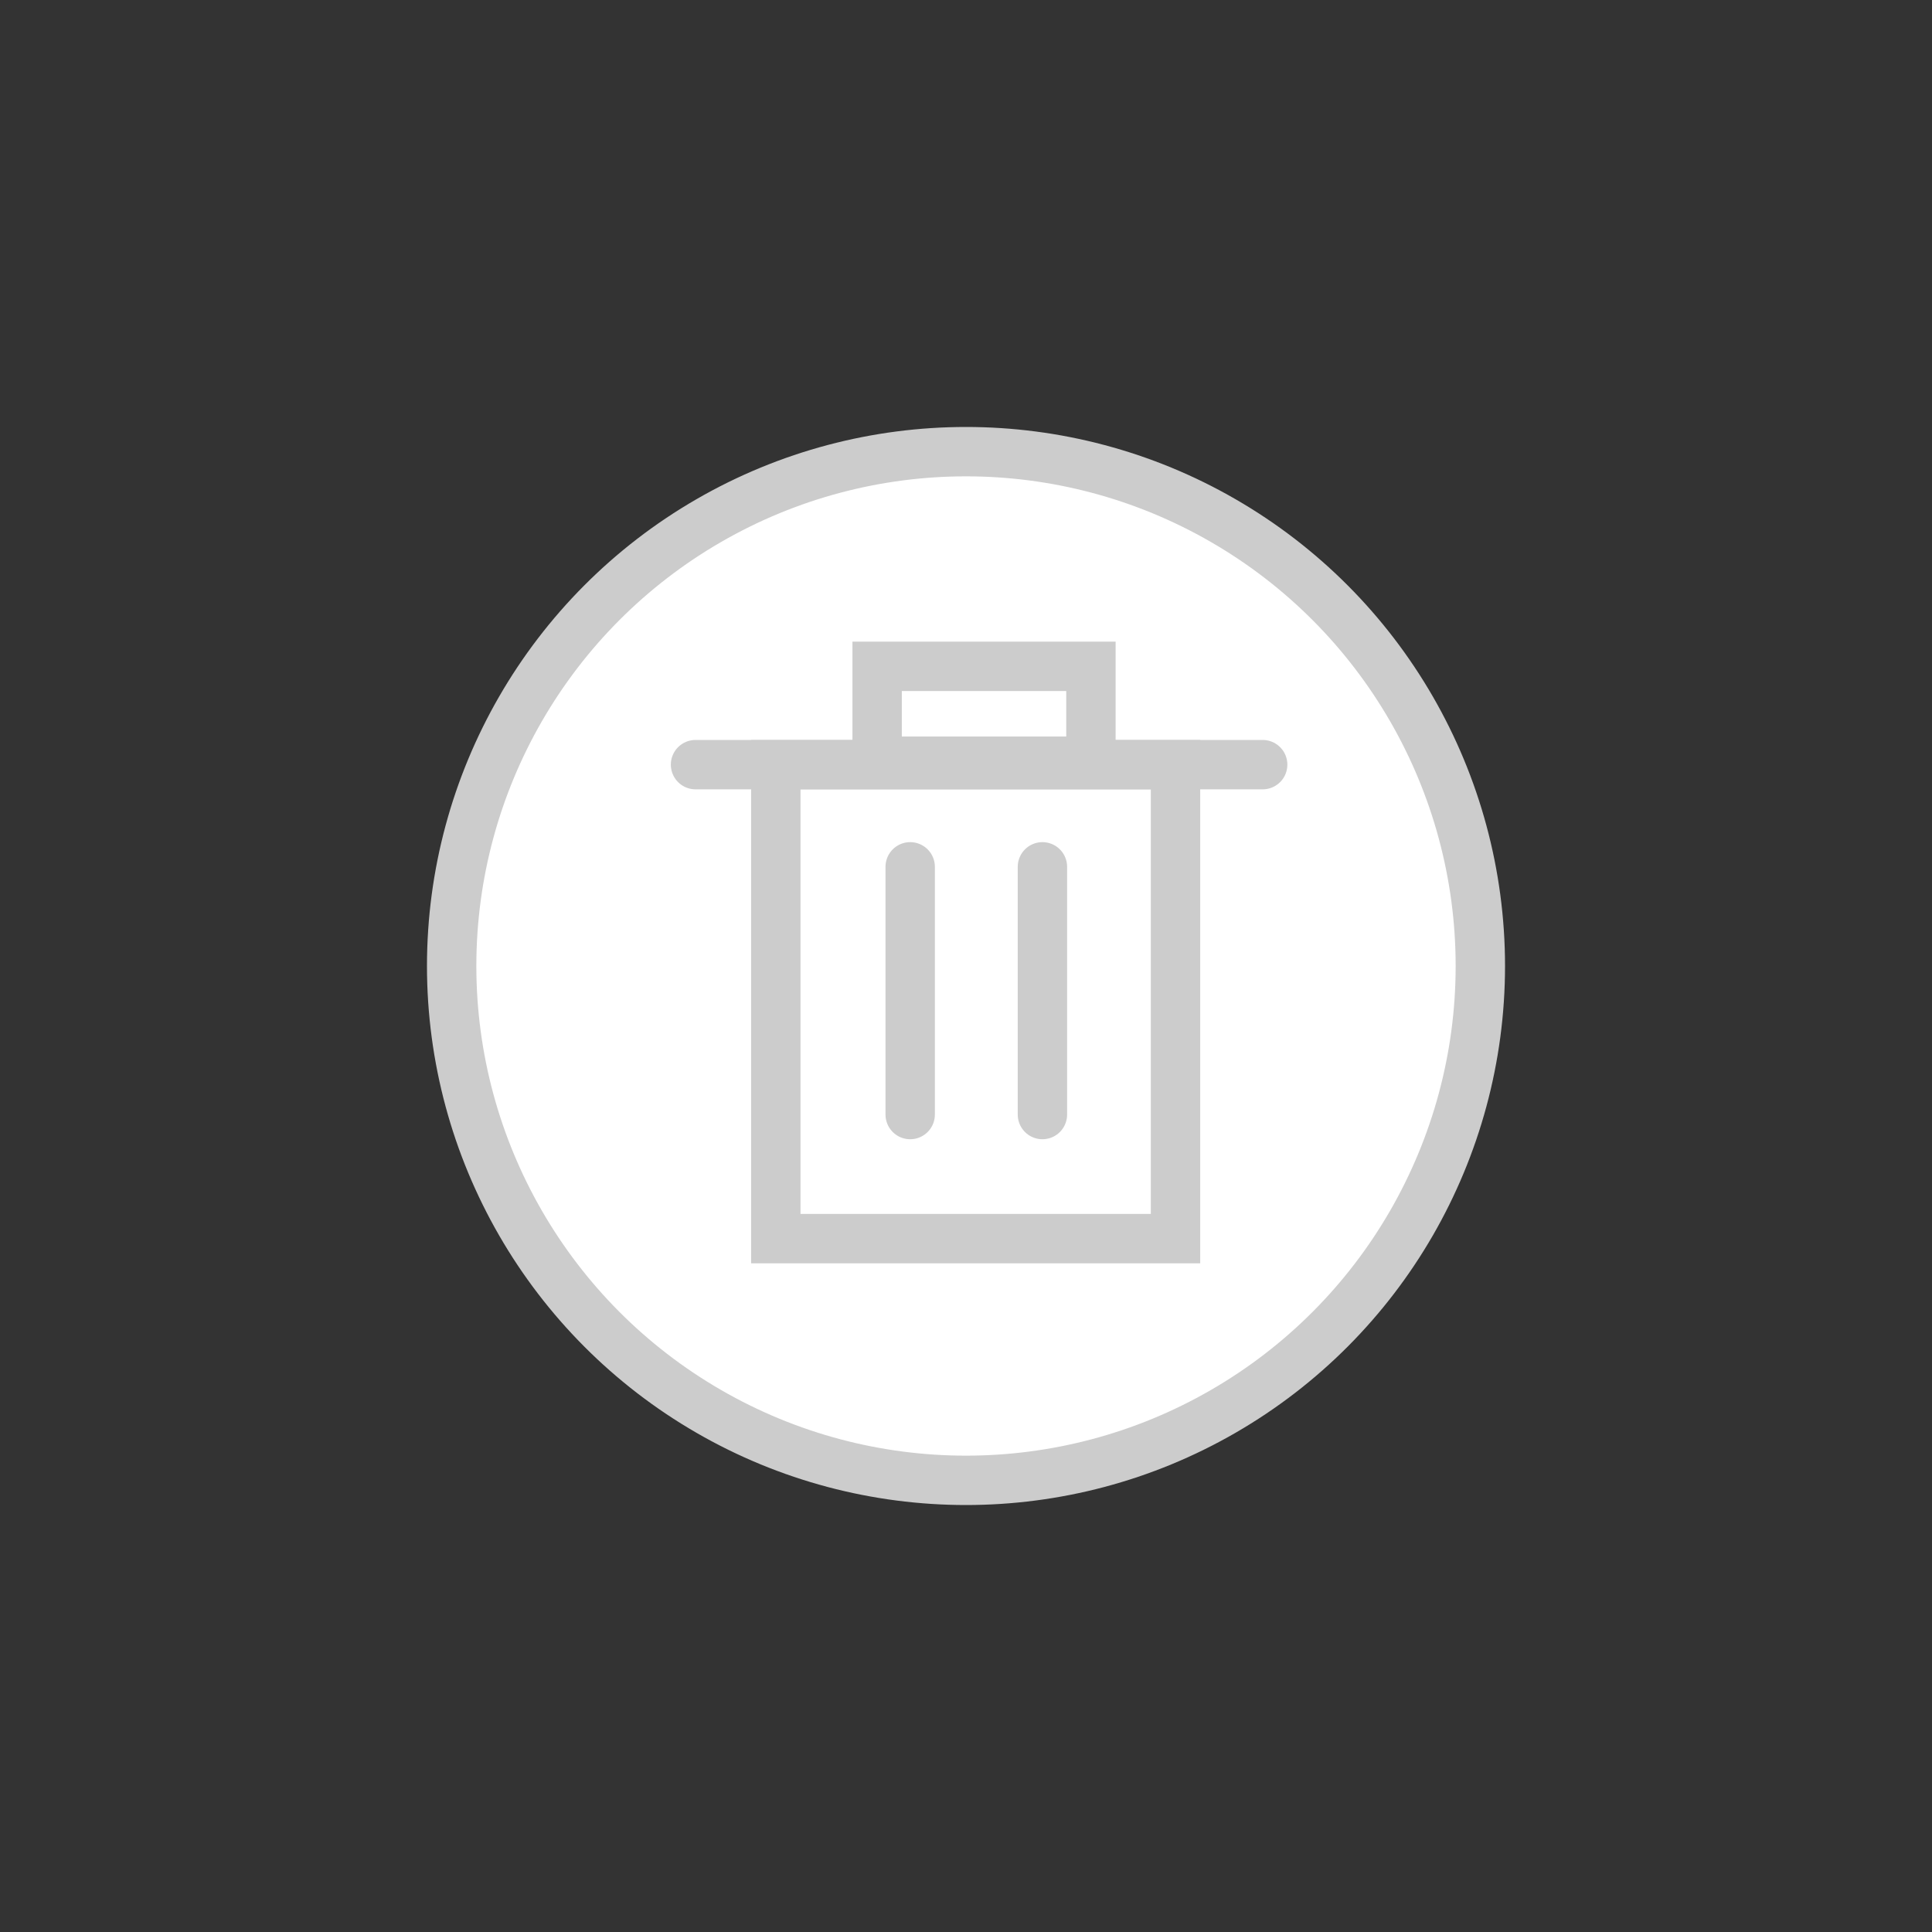 <svg id="Layer_1" data-name="Layer 1" xmlns="http://www.w3.org/2000/svg" viewBox="0 0 45 45"><rect x="0" y="0" width="45" height="45" fill="#333333" stroke="none"/><defs><style>.cls-1{fill:none}.cls-2{stroke:#ccc;fill:#fff;stroke-linecap:round;stroke-miterlimit:10;stroke-width:1.15px}</style></defs><title>Artboard 10</title><path class="cls-1" d="M8.95 8.95h27.11v27.11H8.95z"/><circle class="cls-2" cx="22.5" cy="22.5" r="11.98"/><path class="cls-2" d="M18.07 17.81h9.31v11.04h-9.31z"/><path class="cls-2" d="M16.2 17.81h13.21"/><path class="cls-2" d="M21.2 20.19v5.77"/><path class="cls-2" d="M24.28 20.19v5.77"/><path class="cls-2" d="M20.43 15.52h4.98v2.21h-4.98z"/></svg>